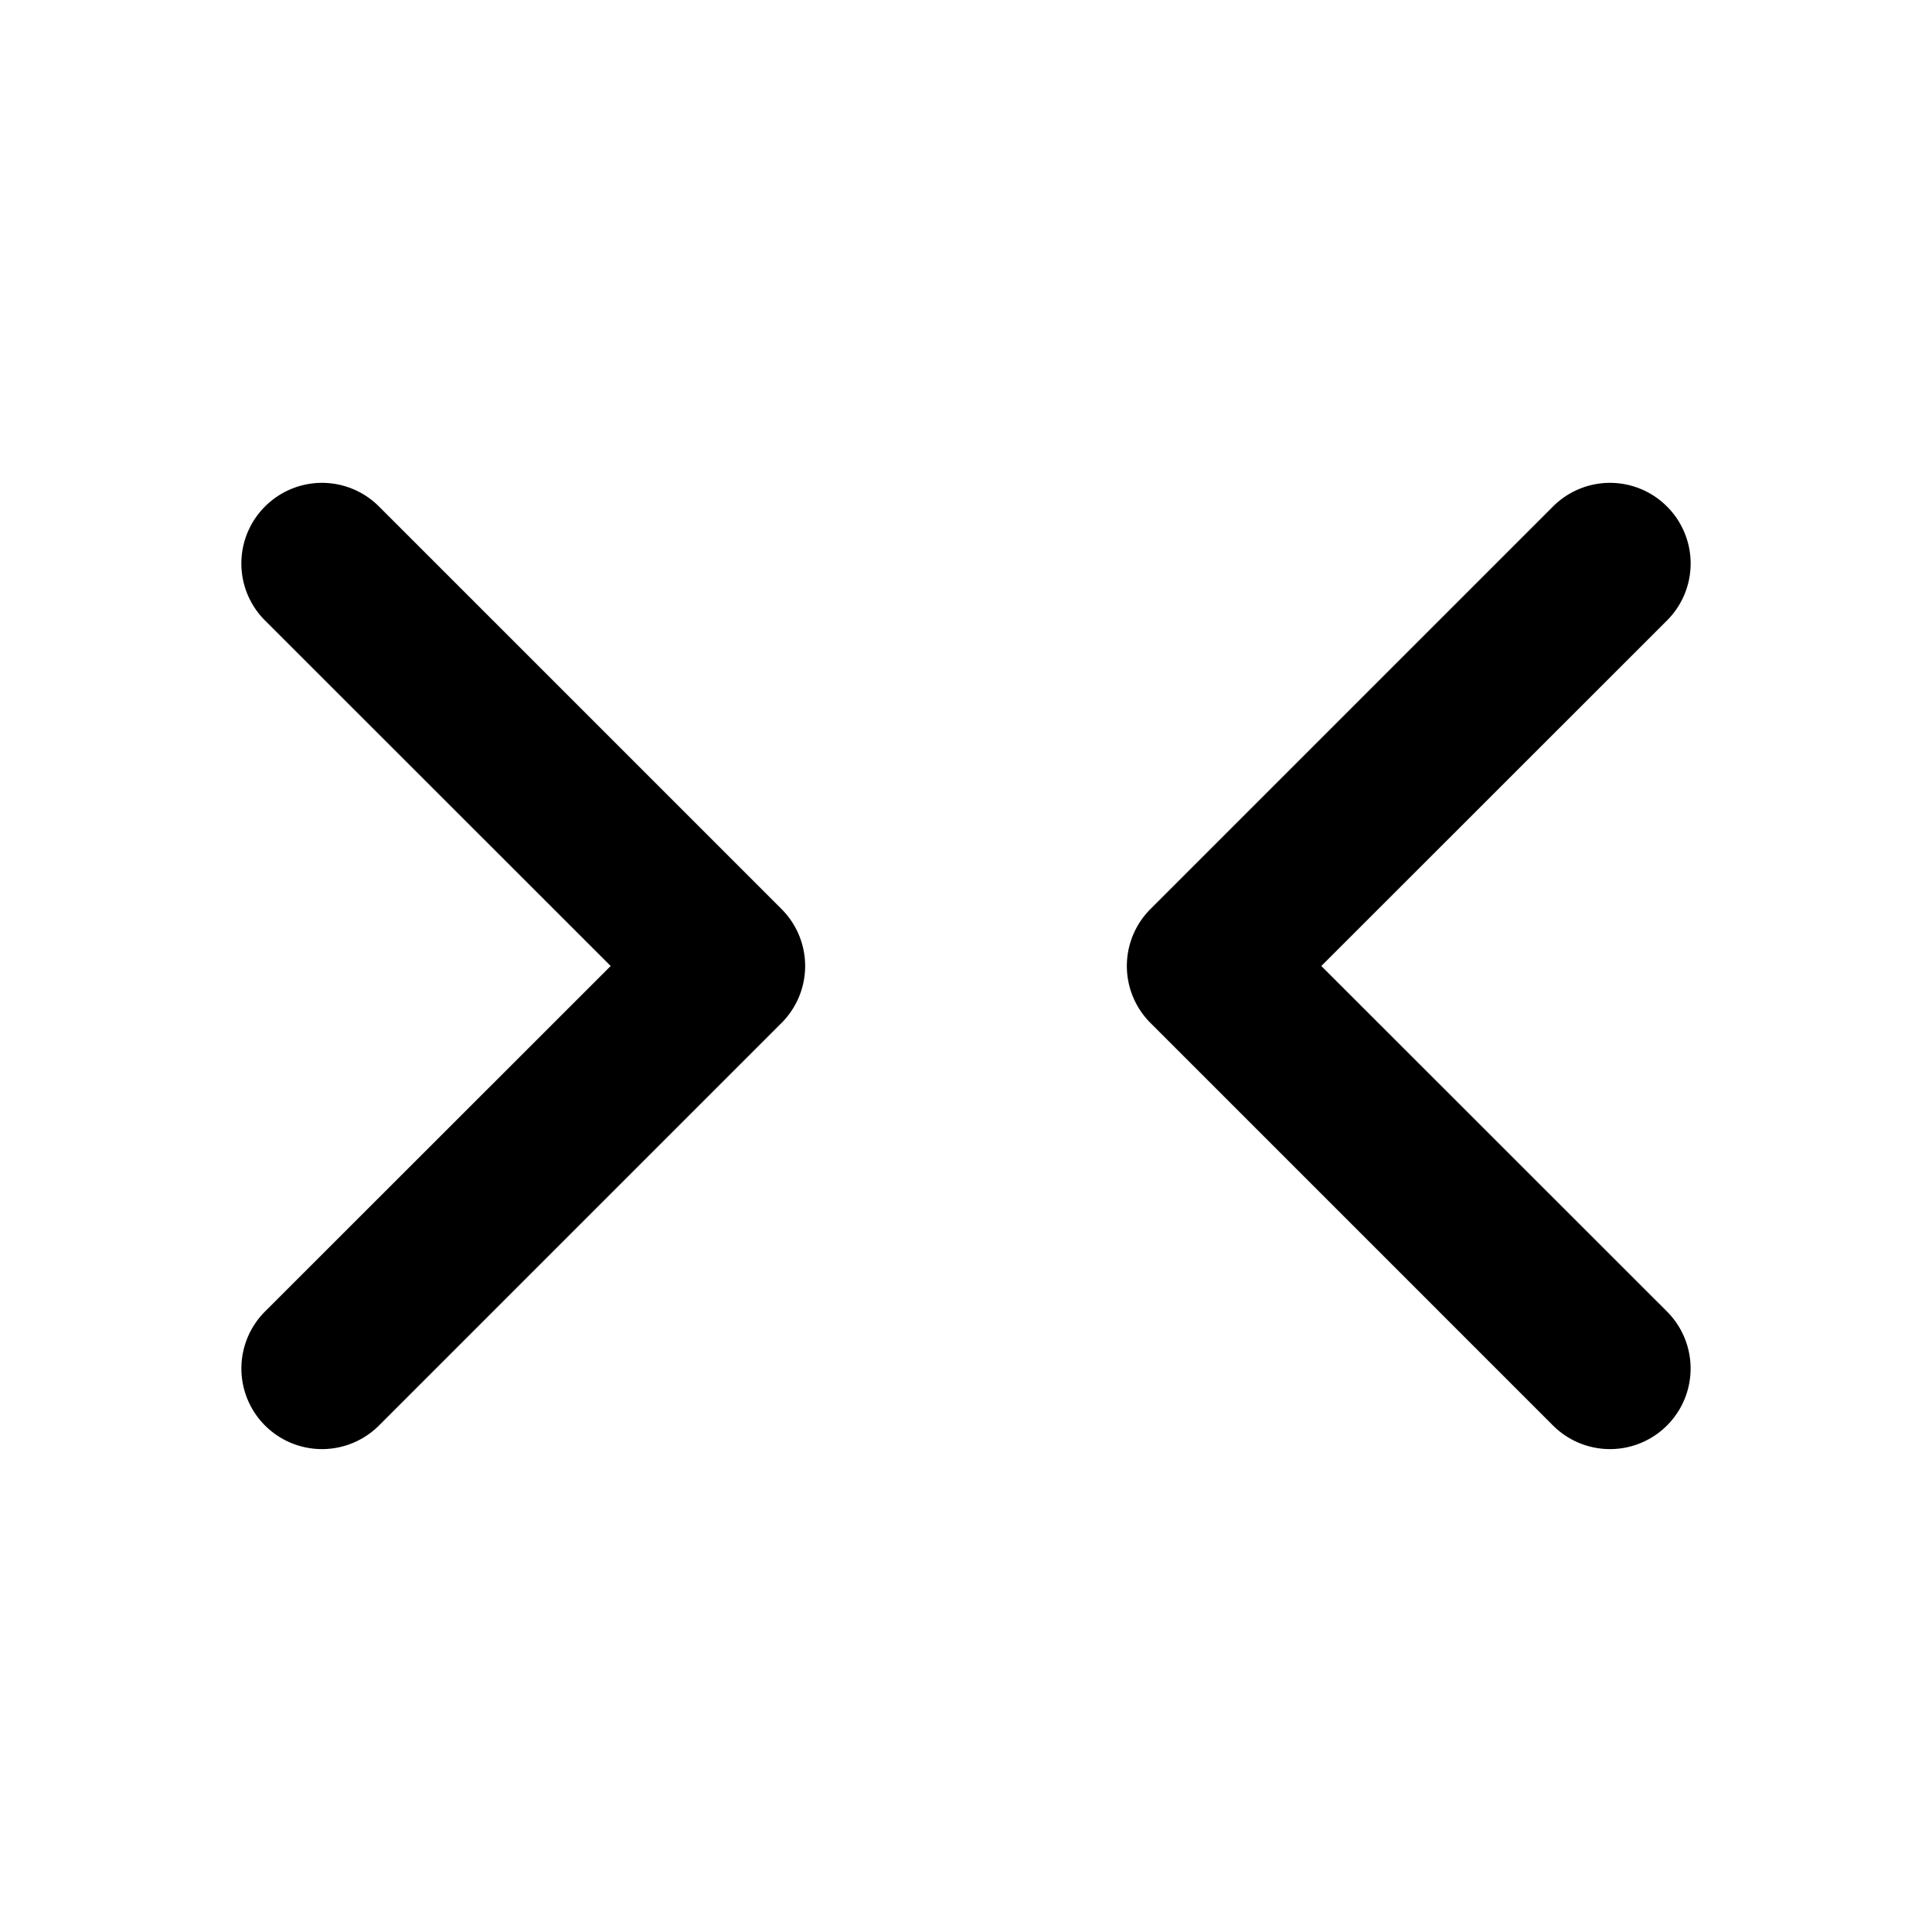 <svg aria-hidden="true" focusable="false" data-name="Chevrons Right Left" class="d-icon d-icon--chevronsRightLeft" viewBox="0 0 12 12"><path fill="currentColor" fill-rule="evenodd" d="M10.354 3.146a.5.5 0 0 1 0 .708L8.207 6l2.147 2.146a.5.5 0 0 1-.708.708l-2.5-2.5a.5.5 0 0 1 0-.708l2.5-2.5a.5.5 0 0 1 .708 0Zm-8.708 0a.5.5 0 0 1 .708 0l2.5 2.5a.5.5 0 0 1 0 .708l-2.5 2.5a.5.5 0 1 1-.708-.708L3.793 6 1.646 3.854a.5.5 0 0 1 0-.708Z" clip-rule="evenodd"/></svg>